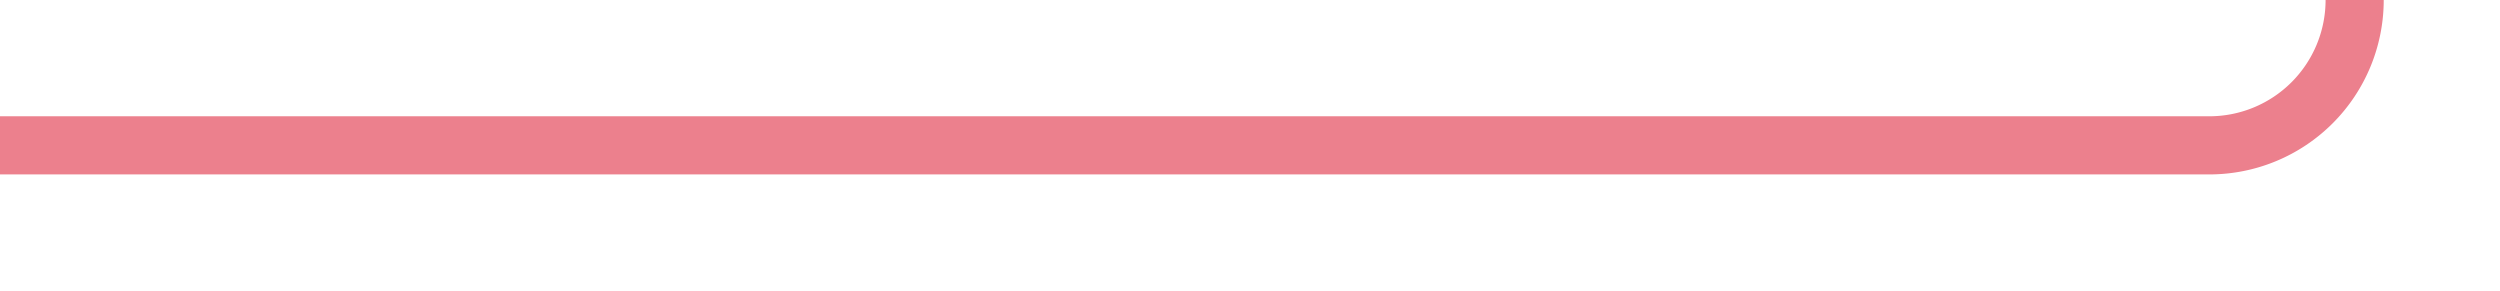 ﻿<?xml version="1.0" encoding="utf-8"?>
<svg version="1.1" xmlns:xlink="http://www.w3.org/1999/xlink" width="86px" height="10px" preserveAspectRatio="xMinYMid meet" viewBox="371 455  86 8" xmlns="http://www.w3.org/2000/svg">
  <path d="M 371 459  L 447 459  A 5 5 0 0 0 452 454 L 452 279  A 5 5 0 0 1 457 274 L 515 274  " stroke-width="2" stroke="#ec808d" fill="none" />
  <path d="M 509.893 269.707  L 514.186 274  L 509.893 278.293  L 511.307 279.707  L 516.307 274.707  L 517.014 274  L 516.307 273.293  L 511.307 268.293  L 509.893 269.707  Z " fill-rule="nonzero" fill="#ec808d" stroke="none" />
</svg>